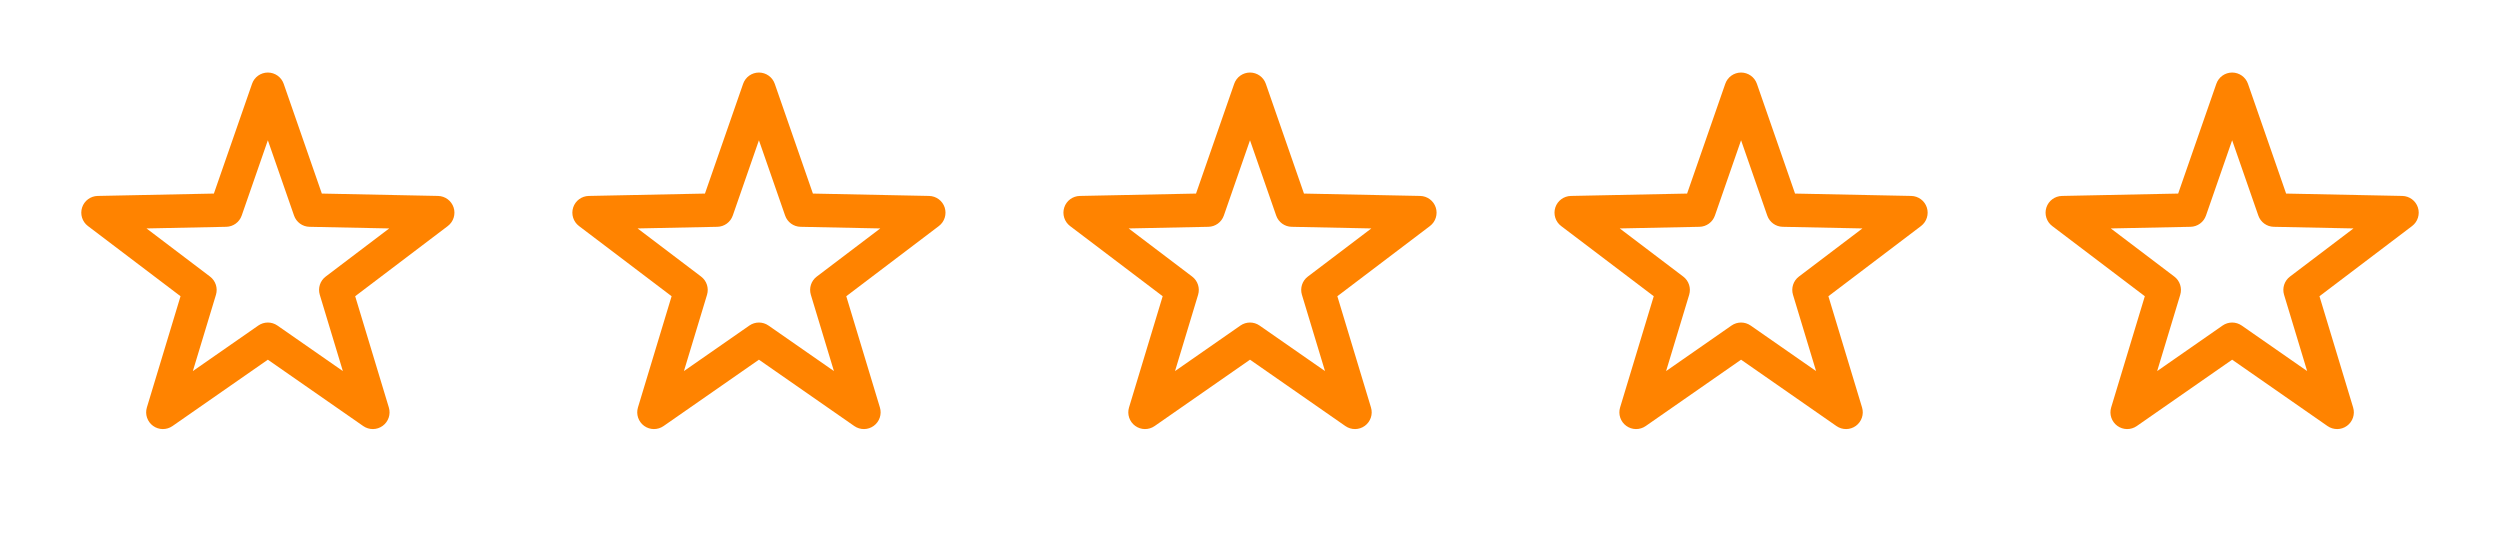 <svg width="112" height="24" viewBox="0 0 112 24" fill="none" xmlns="http://www.w3.org/2000/svg">
<path fill-rule="evenodd" clip-rule="evenodd" d="M12 3.25C12.319 3.25 12.604 3.452 12.709 3.754L14.418 8.672L19.624 8.778C19.943 8.785 20.223 8.992 20.322 9.296C20.421 9.6 20.316 9.933 20.062 10.126L15.912 13.271L17.42 18.255C17.513 18.561 17.401 18.891 17.143 19.079C16.885 19.267 16.536 19.27 16.274 19.088L12 16.114L7.726 19.088C7.464 19.27 7.115 19.267 6.857 19.079C6.599 18.891 6.487 18.561 6.58 18.255L8.088 13.271L3.939 10.126C3.684 9.933 3.58 9.6 3.678 9.296C3.777 8.992 4.057 8.785 4.376 8.778L9.582 8.672L11.292 3.754C11.396 3.452 11.681 3.25 12 3.25ZM12 6.284L10.828 9.657C10.725 9.954 10.448 10.155 10.134 10.161L6.564 10.234L9.41 12.391C9.66 12.581 9.765 12.906 9.675 13.206L8.64 16.624L11.572 14.584C11.829 14.405 12.171 14.405 12.428 14.584L15.36 16.624L14.326 13.206C14.235 12.906 14.34 12.581 14.59 12.391L17.436 10.234L13.866 10.161C13.552 10.155 13.276 9.954 13.173 9.657L12 6.284Z" fill="#FF8300"/>
<path fill-rule="evenodd" clip-rule="evenodd" d="M34 3.25C34.319 3.25 34.604 3.452 34.709 3.754L36.418 8.672L41.624 8.778C41.943 8.785 42.223 8.992 42.322 9.296C42.42 9.6 42.316 9.933 42.062 10.126L37.913 13.271L39.42 18.255C39.513 18.561 39.401 18.891 39.143 19.079C38.885 19.267 38.536 19.27 38.274 19.088L34 16.114L29.726 19.088C29.464 19.27 29.115 19.267 28.857 19.079C28.599 18.891 28.488 18.561 28.58 18.255L30.088 13.271L25.939 10.126C25.684 9.933 25.58 9.6 25.678 9.296C25.777 8.992 26.057 8.785 26.376 8.778L31.582 8.672L33.292 3.754C33.397 3.452 33.681 3.25 34 3.25ZM34 6.284L32.828 9.657C32.725 9.954 32.448 10.155 32.135 10.161L28.564 10.234L31.41 12.391C31.66 12.581 31.765 12.906 31.675 13.206L30.64 16.624L33.572 14.584C33.829 14.405 34.171 14.405 34.428 14.584L37.36 16.624L36.326 13.206C36.235 12.906 36.34 12.581 36.59 12.391L39.436 10.234L35.866 10.161C35.552 10.155 35.276 9.954 35.173 9.657L34 6.284Z" fill="#FF8300"/>
<path fill-rule="evenodd" clip-rule="evenodd" d="M56 3.25C56.319 3.25 56.604 3.452 56.709 3.754L58.418 8.672L63.624 8.778C63.943 8.785 64.223 8.992 64.322 9.296C64.421 9.6 64.316 9.933 64.062 10.126L59.913 13.271L61.42 18.255C61.513 18.561 61.401 18.891 61.143 19.079C60.885 19.267 60.536 19.27 60.274 19.088L56 16.114L51.726 19.088C51.464 19.27 51.115 19.267 50.857 19.079C50.599 18.891 50.487 18.561 50.58 18.255L52.088 13.271L47.938 10.126C47.684 9.933 47.58 9.6 47.678 9.296C47.777 8.992 48.057 8.785 48.376 8.778L53.582 8.672L55.292 3.754C55.397 3.452 55.681 3.25 56 3.25ZM56 6.284L54.828 9.657C54.725 9.954 54.448 10.155 54.135 10.161L50.564 10.234L53.41 12.391C53.66 12.581 53.765 12.906 53.675 13.206L52.641 16.624L55.572 14.584C55.829 14.405 56.171 14.405 56.428 14.584L59.36 16.624L58.326 13.206C58.235 12.906 58.34 12.581 58.59 12.391L61.436 10.234L57.866 10.161C57.552 10.155 57.276 9.954 57.173 9.657L56 6.284Z" fill="#FF8300"/>
<path fill-rule="evenodd" clip-rule="evenodd" d="M78 3.25C78.319 3.25 78.604 3.452 78.709 3.754L80.418 8.672L85.624 8.778C85.943 8.785 86.223 8.992 86.322 9.296C86.421 9.6 86.316 9.933 86.062 10.126L81.912 13.271L83.42 18.255C83.513 18.561 83.401 18.891 83.143 19.079C82.885 19.267 82.536 19.27 82.274 19.088L78 16.114L73.726 19.088C73.464 19.27 73.115 19.267 72.857 19.079C72.599 18.891 72.487 18.561 72.58 18.255L74.088 13.271L69.939 10.126C69.684 9.933 69.58 9.6 69.678 9.296C69.777 8.992 70.057 8.785 70.376 8.778L75.582 8.672L77.292 3.754C77.397 3.452 77.681 3.25 78 3.25ZM78 6.284L76.828 9.657C76.725 9.954 76.448 10.155 76.135 10.161L72.564 10.234L75.41 12.391C75.66 12.581 75.765 12.906 75.675 13.206L74.641 16.624L77.572 14.584C77.829 14.405 78.171 14.405 78.428 14.584L81.36 16.624L80.326 13.206C80.235 12.906 80.34 12.581 80.59 12.391L83.436 10.234L79.866 10.161C79.552 10.155 79.276 9.954 79.173 9.657L78 6.284Z" fill="#FF8300"/>
<path fill-rule="evenodd" clip-rule="evenodd" d="M100 3.25C100.319 3.25 100.604 3.452 100.709 3.754L102.418 8.672L107.624 8.778C107.943 8.785 108.223 8.992 108.322 9.296C108.421 9.6 108.316 9.933 108.062 10.126L103.912 13.271L105.42 18.255C105.513 18.561 105.402 18.891 105.143 19.079C104.885 19.267 104.536 19.27 104.274 19.088L100 16.114L95.726 19.088C95.464 19.27 95.115 19.267 94.857 19.079C94.599 18.891 94.487 18.561 94.58 18.255L96.088 13.271L91.939 10.126C91.684 9.933 91.58 9.6 91.678 9.296C91.777 8.992 92.057 8.785 92.376 8.778L97.582 8.672L99.292 3.754C99.397 3.452 99.681 3.25 100 3.25ZM100 6.284L98.828 9.657C98.725 9.954 98.448 10.155 98.135 10.161L94.564 10.234L97.41 12.391C97.66 12.581 97.765 12.906 97.675 13.206L96.641 16.624L99.572 14.584C99.829 14.405 100.171 14.405 100.428 14.584L103.36 16.624L102.326 13.206C102.235 12.906 102.34 12.581 102.59 12.391L105.436 10.234L101.866 10.161C101.552 10.155 101.276 9.954 101.173 9.657L100 6.284Z" fill="#FF8300"/>
</svg>
